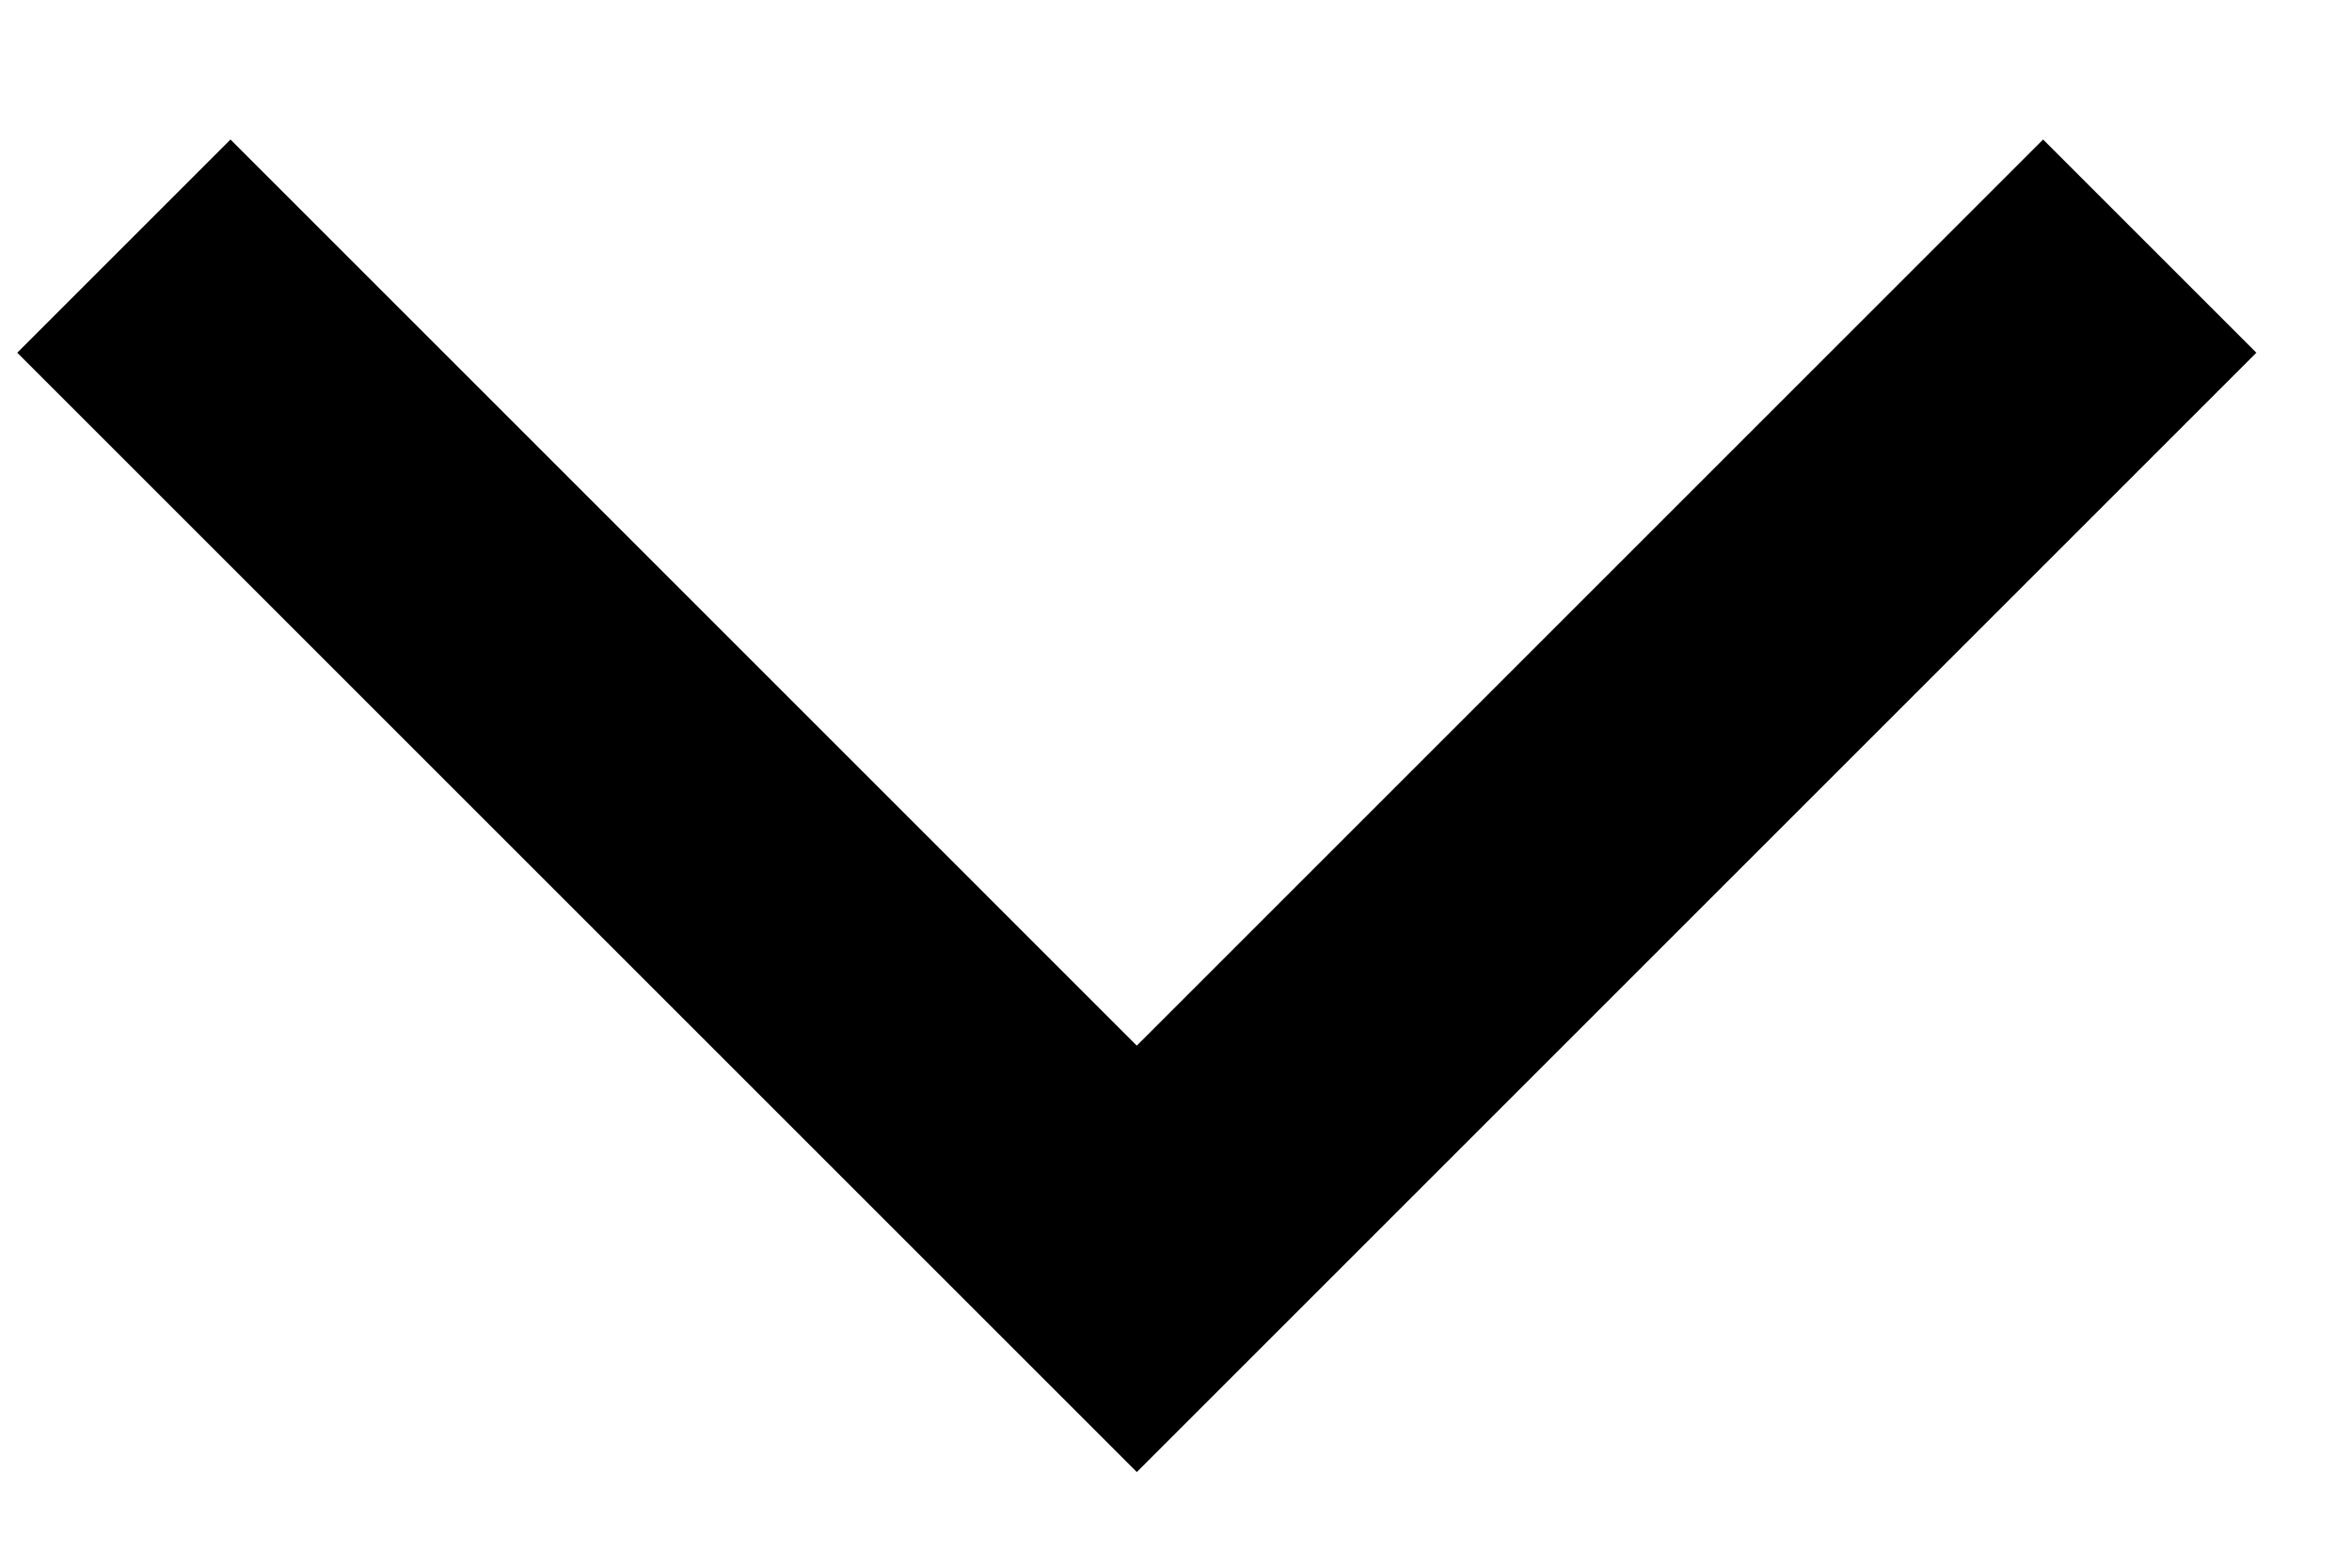 <?xml version="1.0" encoding="UTF-8" standalone="no"?>
<svg width="15px" height="10px" viewBox="0 0 15 10" version="1.1" xmlns="http://www.w3.org/2000/svg" xmlns:xlink="http://www.w3.org/1999/xlink" xmlns:sketch="http://www.bohemiancoding.com/sketch/ns">
    <!-- Generator: Sketch 3.3.3 (12072) - http://www.bohemiancoding.com/sketch -->
    <title>Back Arrow Copy 2</title>
    <desc>Created with Sketch.</desc>
    <defs></defs>
    <g id="Page-1" stroke="none" stroke-width="1" fill="none" fill-rule="evenodd" sketch:type="MSPage">
        <g id="ORDER_2" sketch:type="MSArtboardGroup" transform="translate(-247, -70)" fill="#000000">
            <g id="Back-Arrow-Copy-2" sketch:type="MSLayerGroup" transform="translate(247, 70)">
                <path d="M3,5.14 L10.14,-2 L11.5,-0.64 L5.72,5.14 L11.5,10.92 L10.14,12.28 L3,5.14 Z" id="Back-Arrow" sketch:type="MSShapeGroup" transform="translate(7.25, 5.14) rotate(-90) translate(-7.25, -5.14) "></path>
            </g>
        </g>
    </g>
</svg>